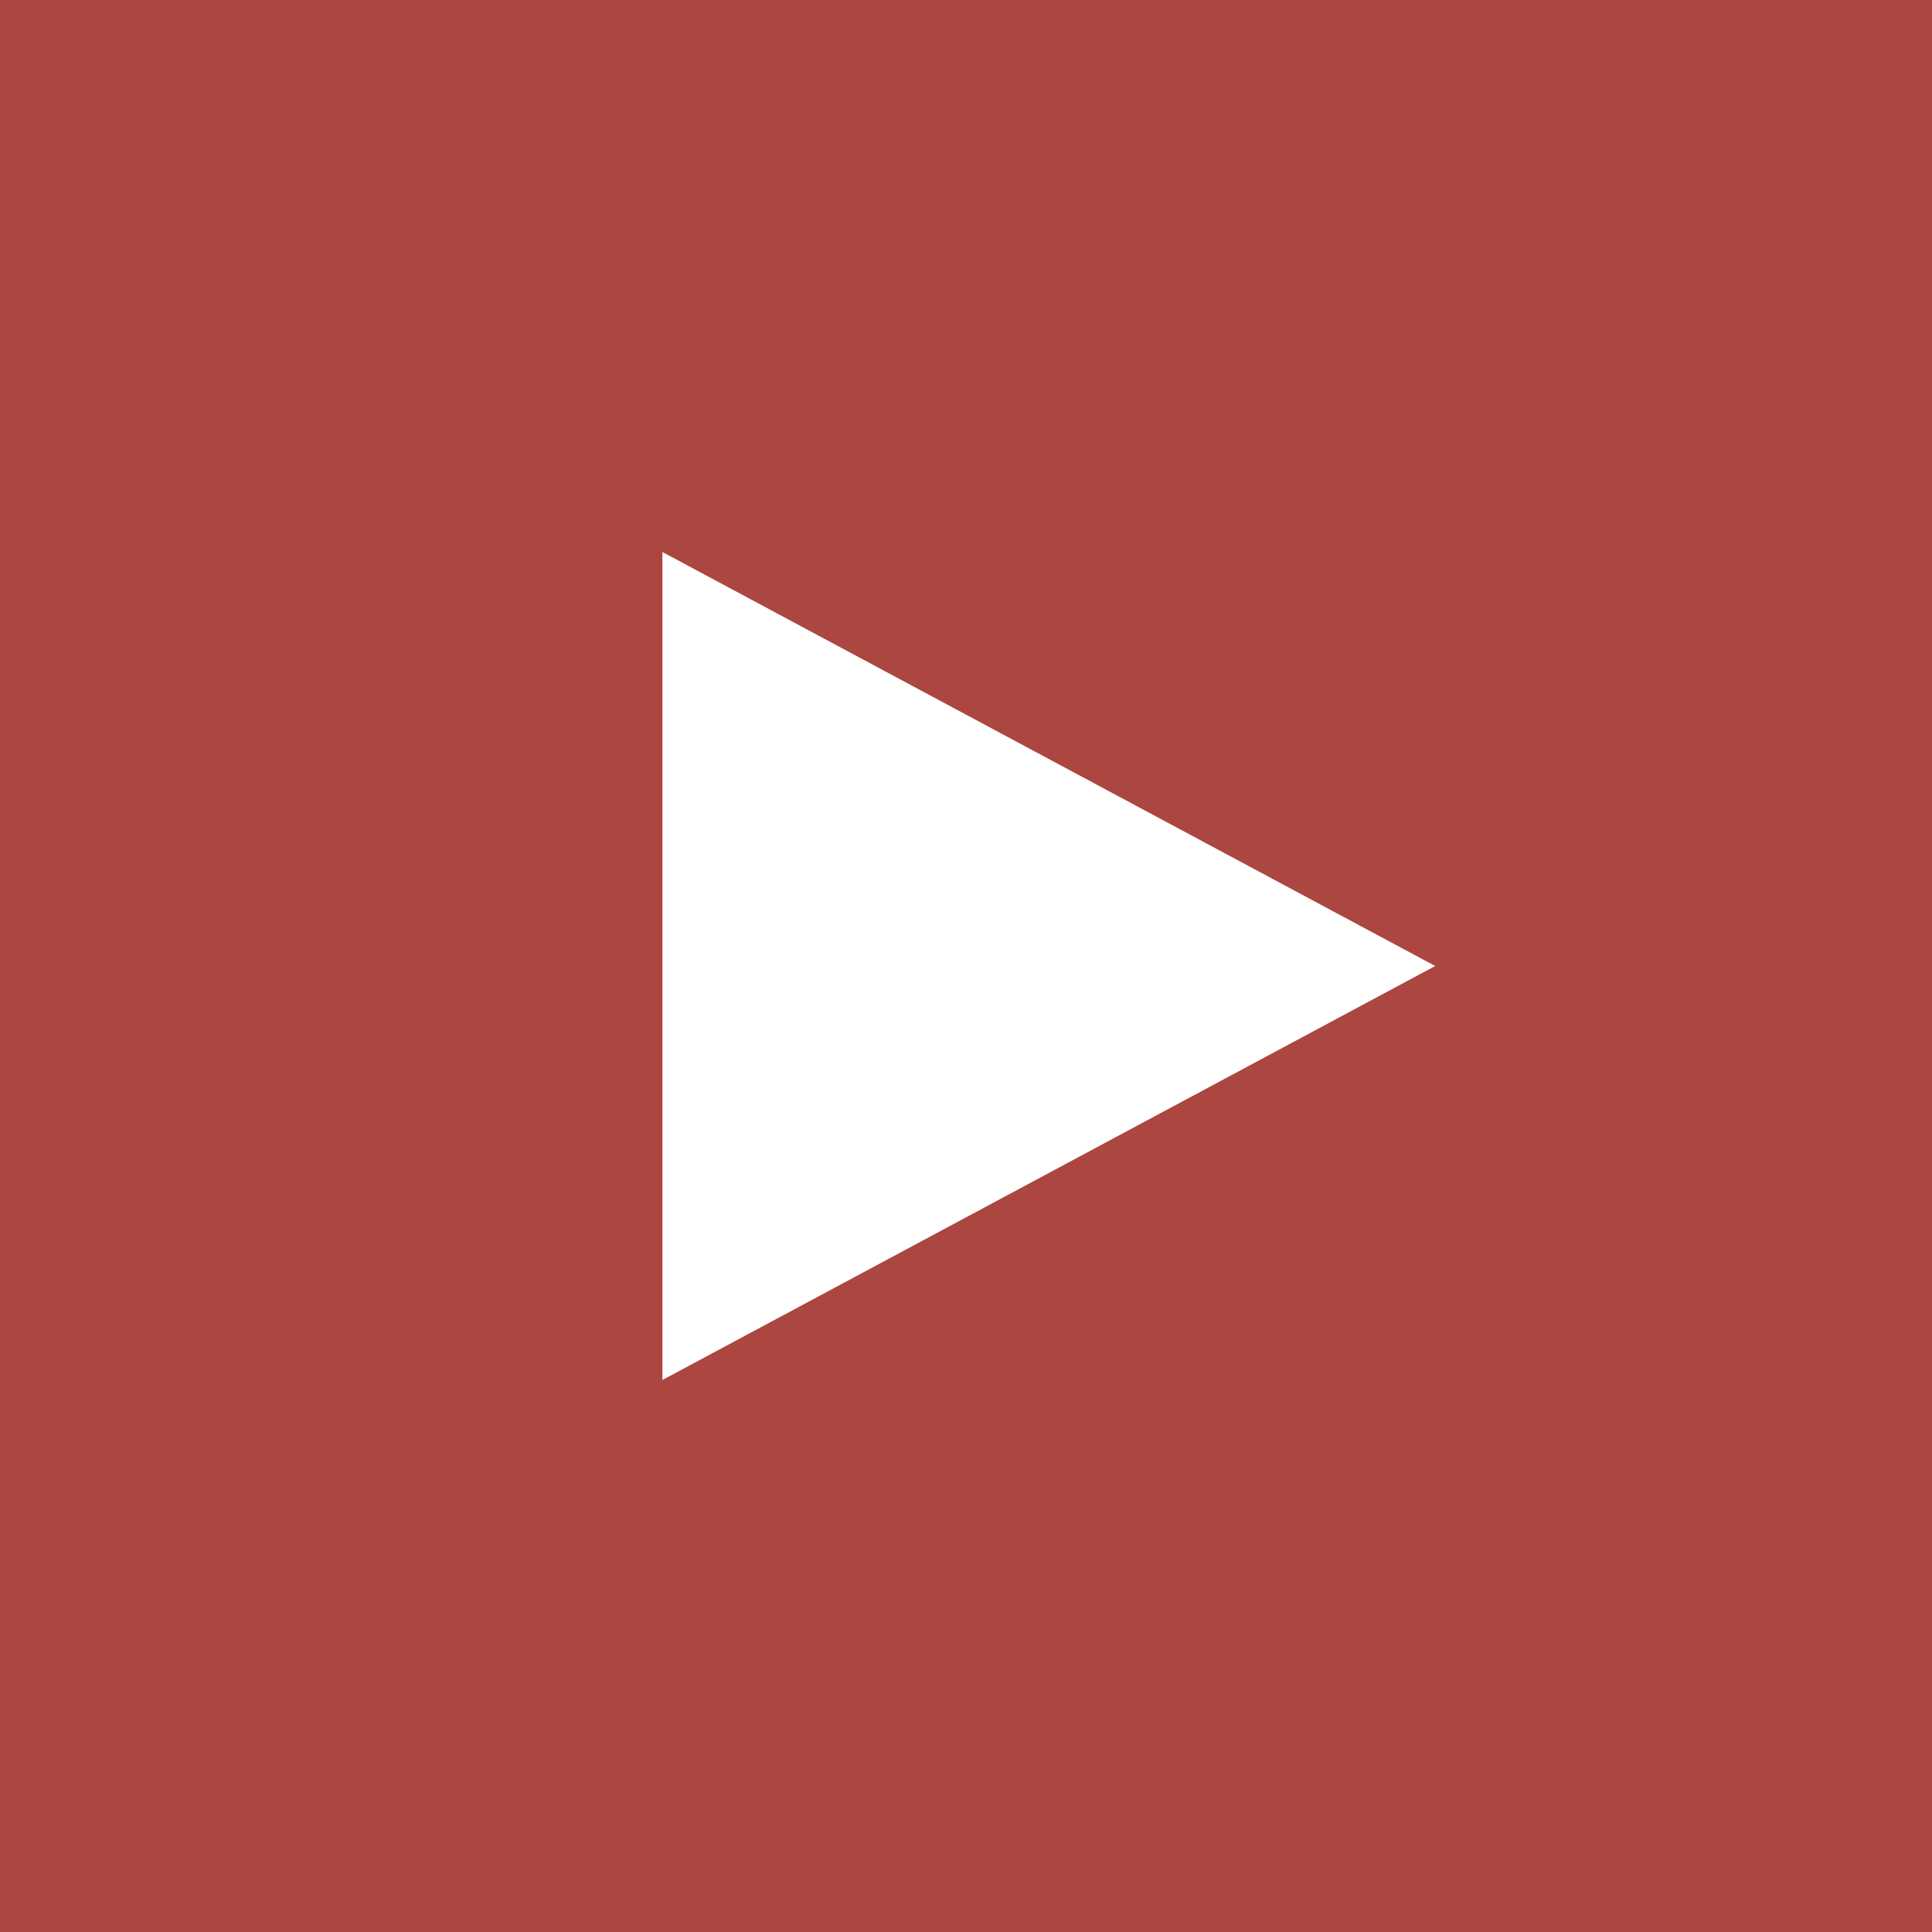 <?xml version="1.0" encoding="UTF-8" standalone="no"?>
<svg width="70px" height="70px" viewBox="0 0 70 70" version="1.1" xmlns="http://www.w3.org/2000/svg" xmlns:xlink="http://www.w3.org/1999/xlink" xmlns:sketch="http://www.bohemiancoding.com/sketch/ns">
    <rect x="0" y="0" width="70" height="70" fill="#333333" stroke="none"/>
    <!-- Generator: Sketch 3.3.3 (12081) - http://www.bohemiancoding.com/sketch -->
    <title>Play-Icon</title>
    <desc>Created with Sketch.</desc>
    <defs></defs>
    <g id="Page-1" stroke="none" stroke-width="1" fill="none" fill-rule="evenodd" sketch:type="MSPage">
        <g id="Play-Icon" sketch:type="MSLayerGroup">
            <rect id="Rectangle-85" fill-opacity="0.7" fill="#DF5146" sketch:type="MSShapeGroup" x="0" y="0" width="70" height="70"></rect>
            <path d="M24,20 L24,50 L52,35 L24,20" id="Fill-3" fill="#FFFFFF" sketch:type="MSShapeGroup"></path>
        </g>
    </g>
</svg>